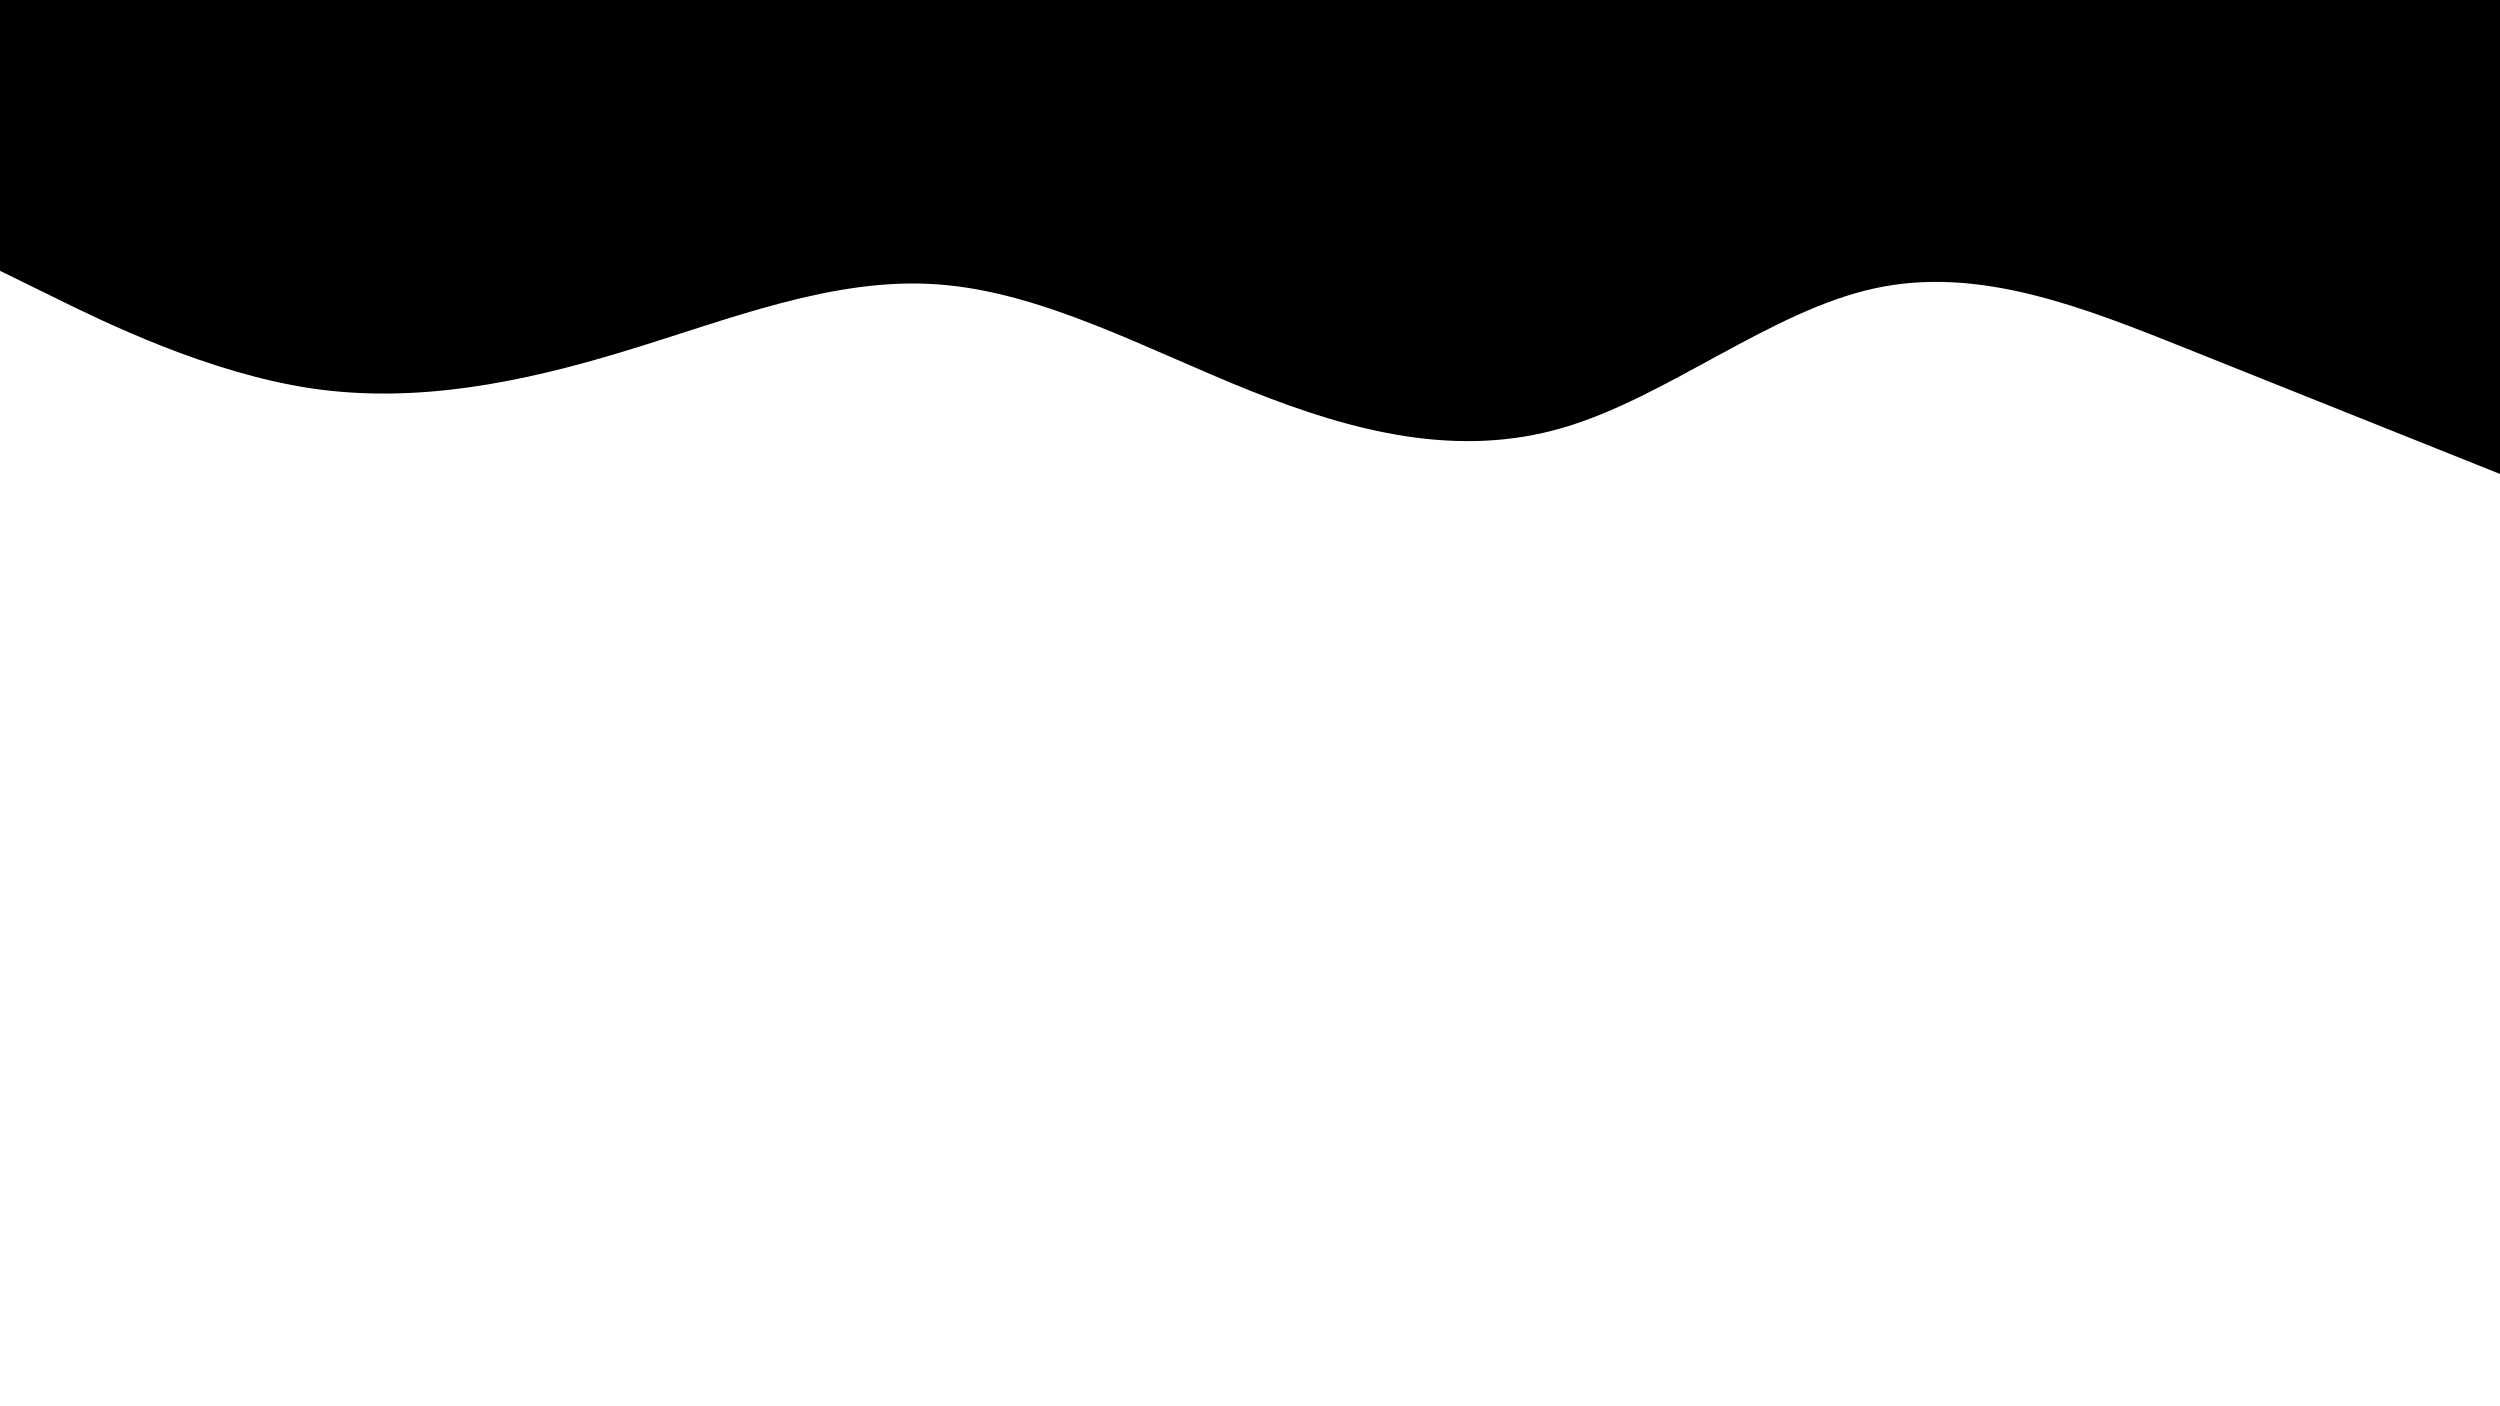 <svg id="visual" viewBox="0 0 960 540" width="960" height="540" xmlns="http://www.w3.org/2000/svg" xmlns:xlink="http://www.w3.org/1999/xlink" version="1.1"><path d="M0 104L20 113.8C40 123.7 80 143.3 120 149.2C160 155 200 147 240 134.8C280 122.7 320 106.3 360 109.2C400 112 440 134 480 150C520 166 560 176 600 164.3C640 152.7 680 119.3 720 110.7C760 102 800 118 840 134C880 150 920 166 940 174L960 182L960 0L940 0C920 0 880 0 840 0C800 0 760 0 720 0C680 0 640 0 600 0C560 0 520 0 480 0C440 0 400 0 360 0C320 0 280 0 240 0C200 0 160 0 120 0C80 0 40 0 20 0L0 0Z" fill="#000000" stroke-linecap="round" stroke-linejoin="miter"></path></svg>